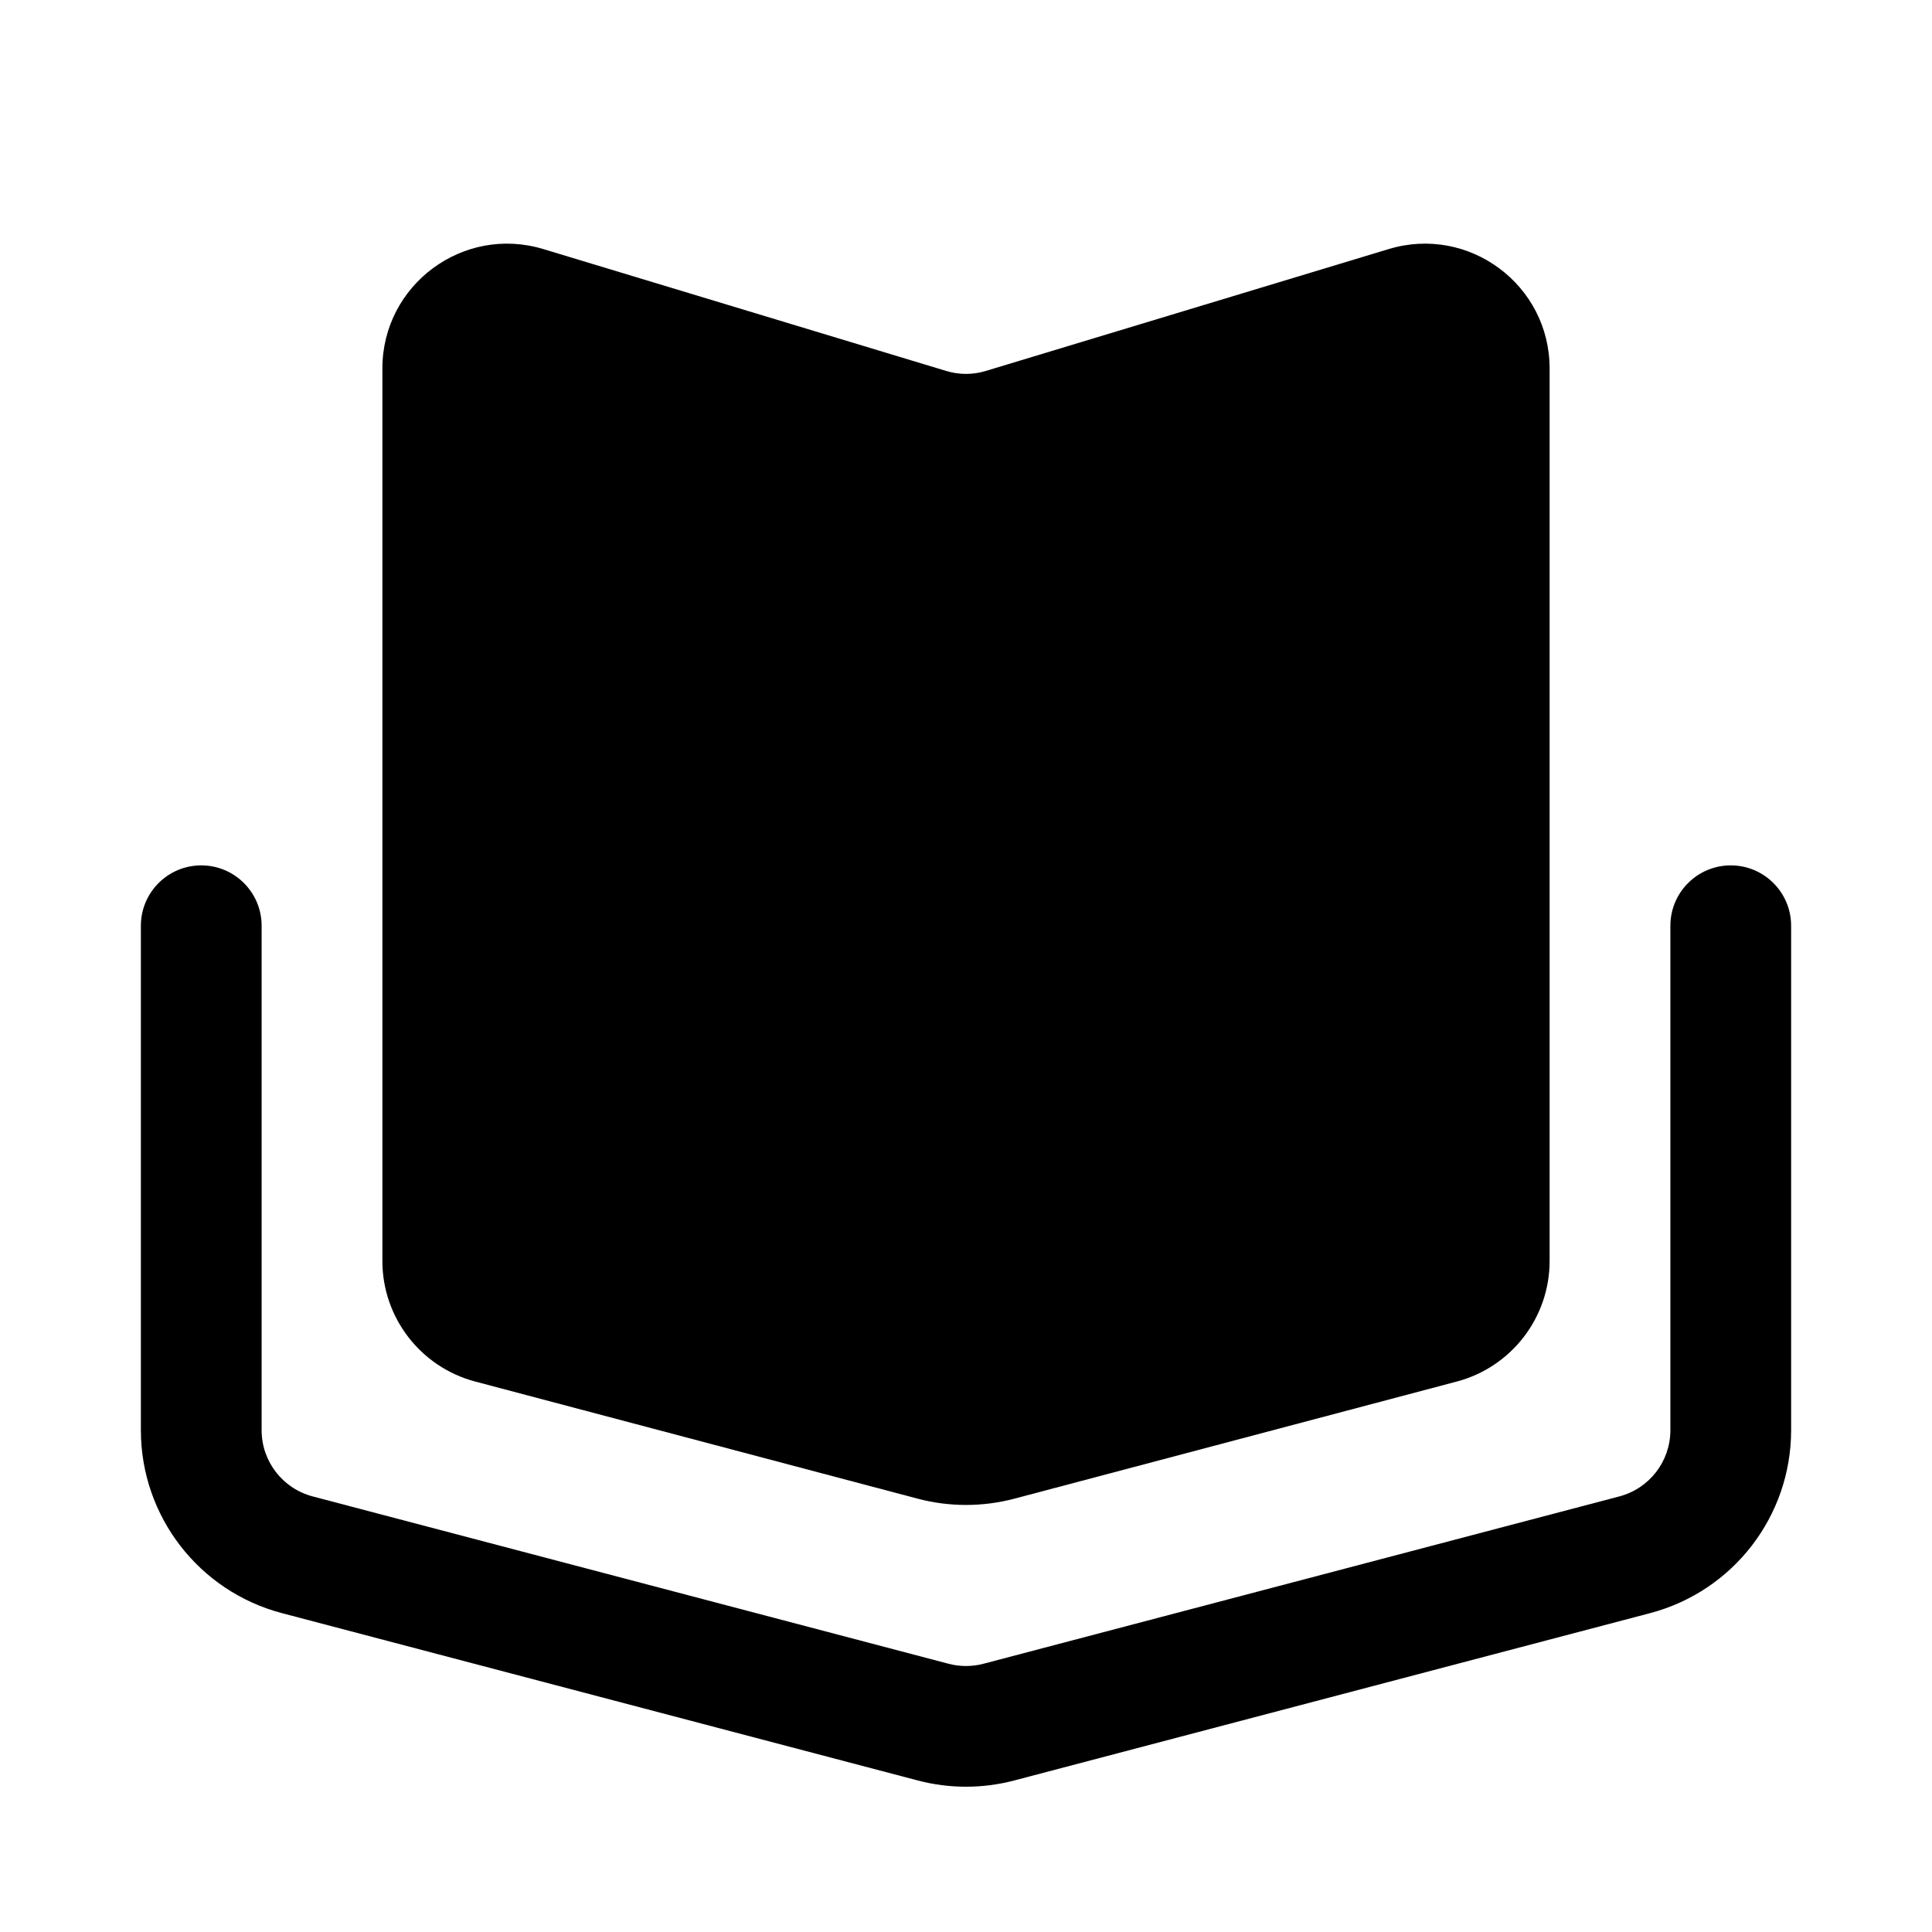 <svg xmlns="http://www.w3.org/2000/svg" width="24" height="24" viewBox="0 0 24 24"><path d="M4.75 4.578C4.75 3.538 5.754 2.793 6.749 3.094L11.754 4.608C11.914 4.657 12.086 4.657 12.246 4.608L17.251 3.094C18.247 2.793 19.25 3.538 19.25 4.578V15.664C19.25 16.367 18.776 16.982 18.097 17.162L12.601 18.617C12.207 18.721 11.793 18.721 11.399 18.617L5.903 17.162C5.224 16.982 4.75 16.367 4.75 15.664V4.578Z"/><path d="M3.25 11.5C3.25 11.086 2.914 10.75 2.5 10.75C2.086 10.75 1.75 11.086 1.75 11.5V17.767C1.75 18.834 2.47 19.767 3.502 20.039L11.402 22.118C11.794 22.221 12.206 22.221 12.598 22.118L20.498 20.039C21.53 19.767 22.25 18.834 22.25 17.767V11.5C22.25 11.086 21.914 10.75 21.5 10.75C21.086 10.75 20.75 11.086 20.75 11.5V17.767C20.75 18.153 20.49 18.49 20.116 18.589L12.216 20.668C12.075 20.705 11.925 20.705 11.784 20.668L3.884 18.589C3.51 18.49 3.25 18.153 3.25 17.767V11.5Z"/></svg>